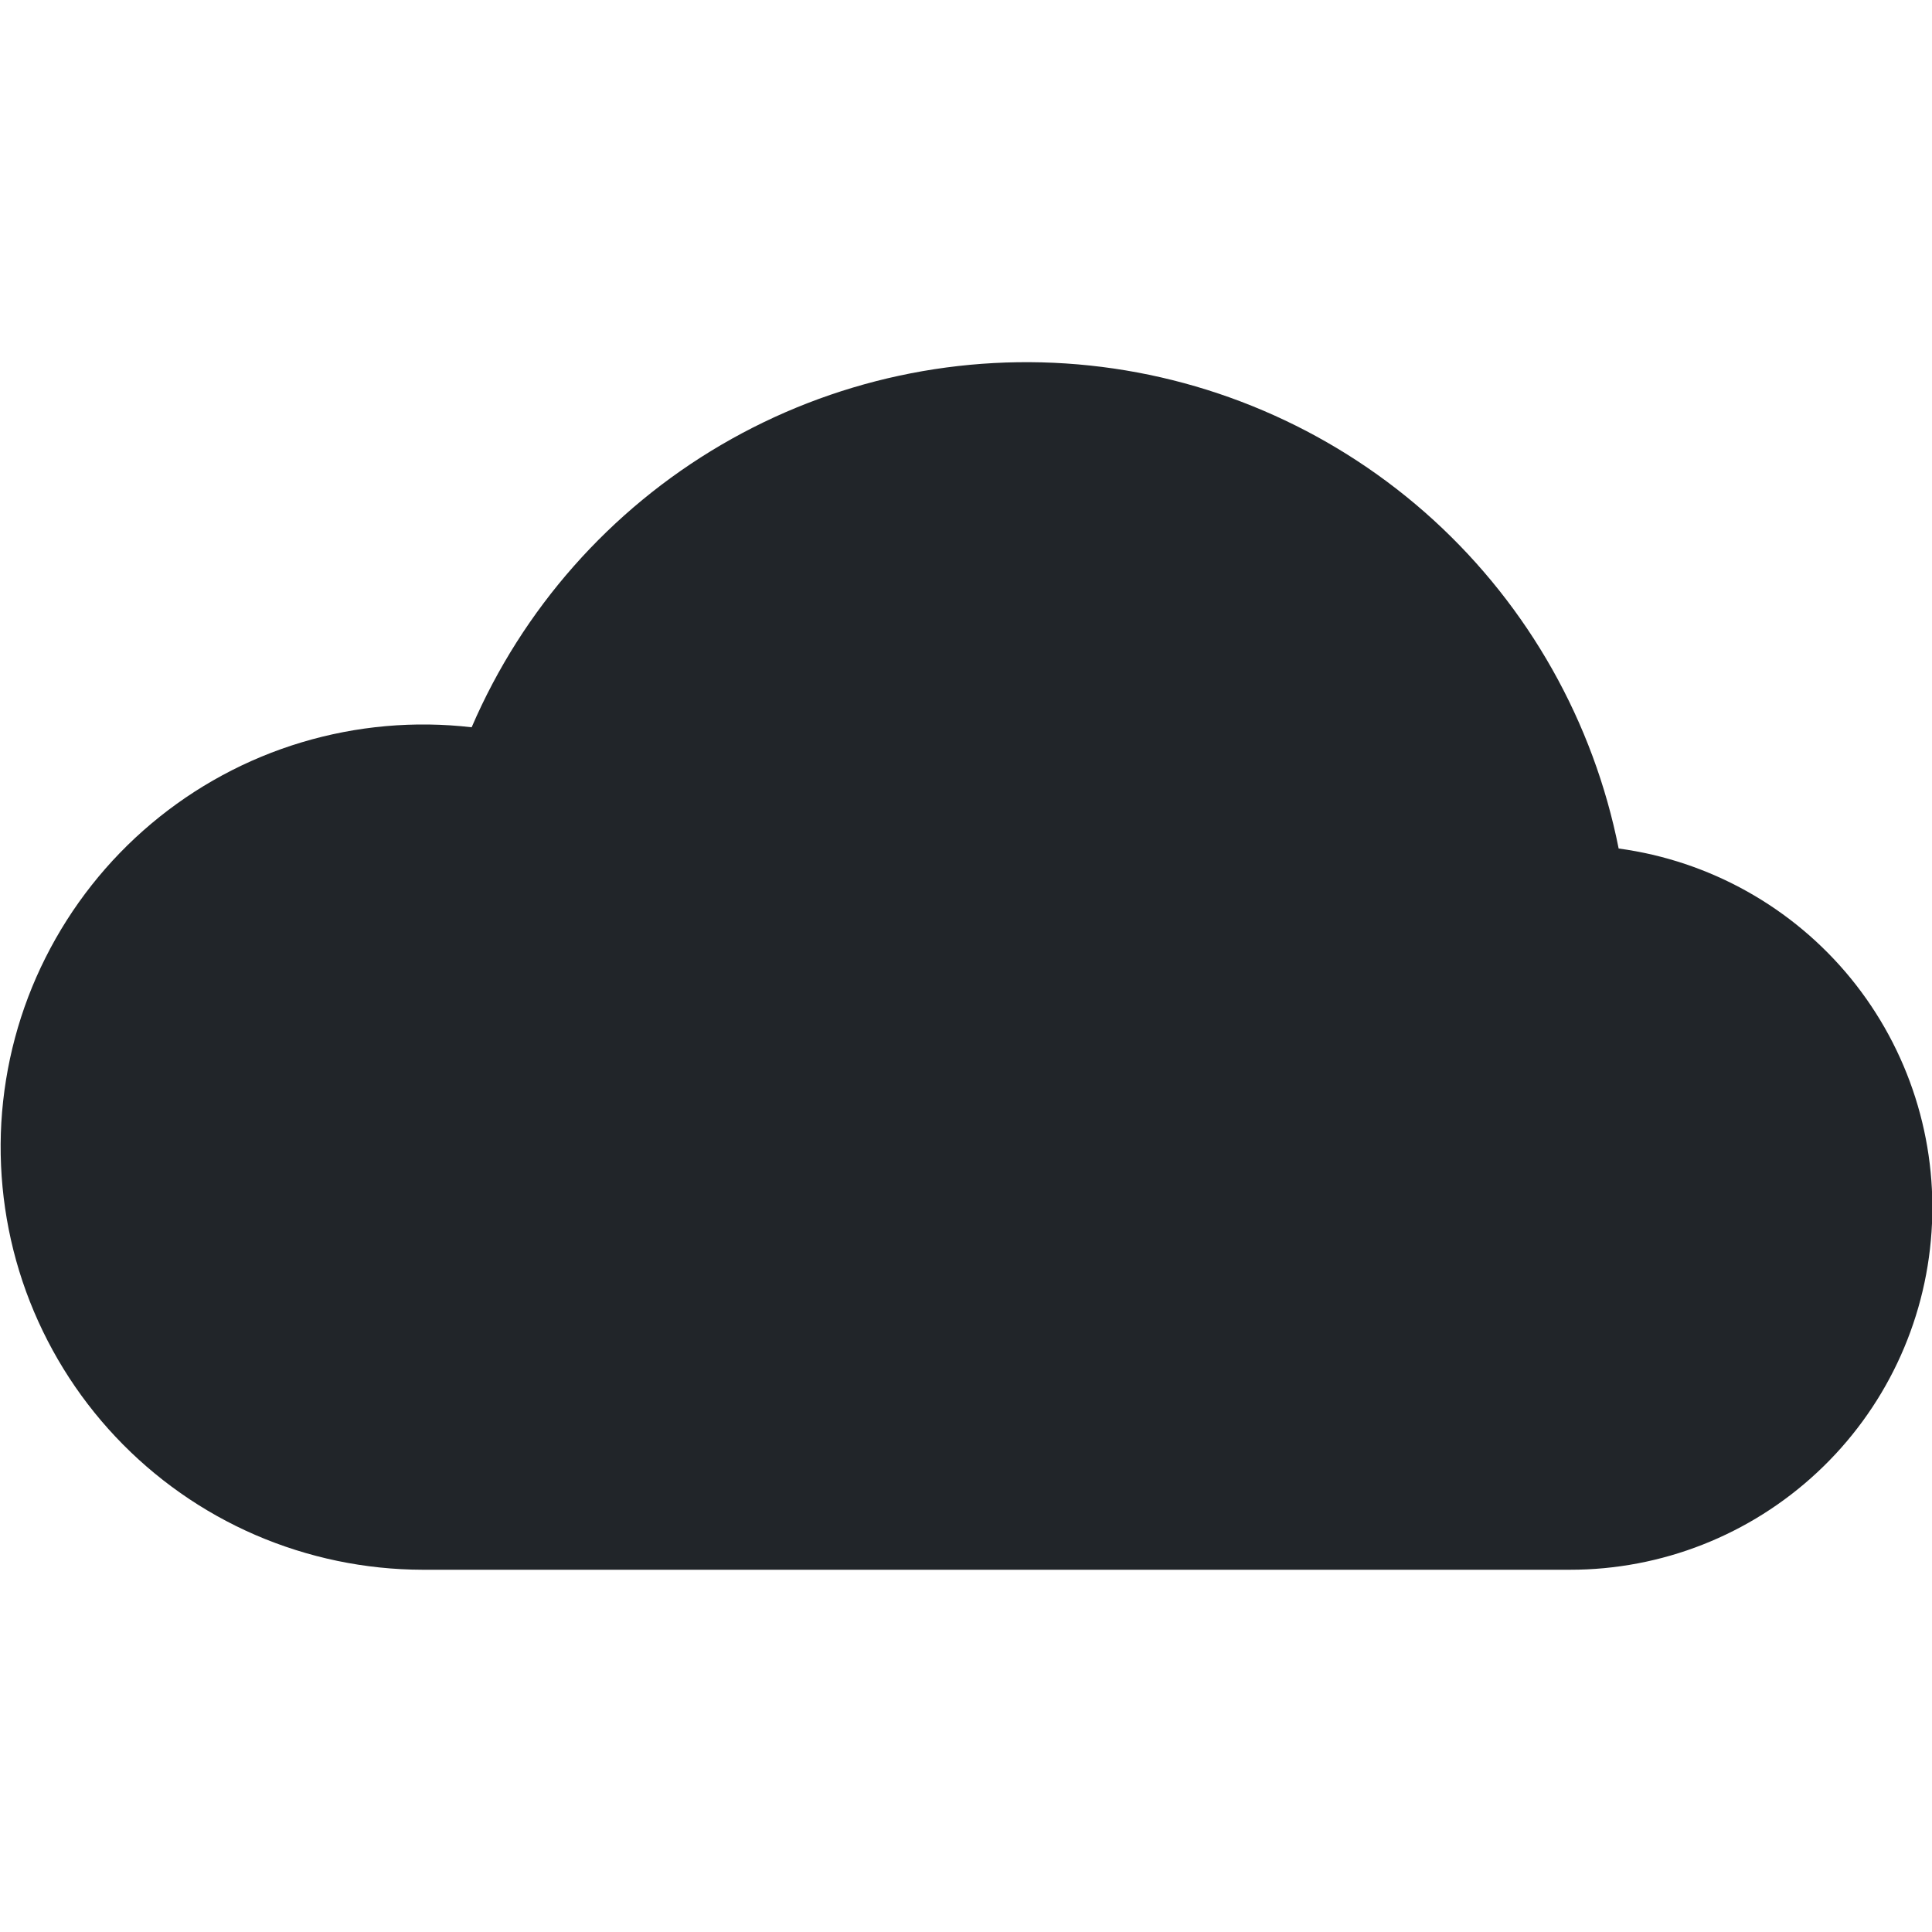 <svg width="16" height="16" viewBox="0 0 16 16" fill="none" xmlns="http://www.w3.org/2000/svg">
<g clip-path="url(#clip0_34_3545)">
<path d="M13.405 7.027C13.197 5.98 12.66 5.027 11.872 4.307C11.084 3.588 10.086 3.139 9.025 3.027C7.964 2.915 6.894 3.145 5.973 3.684C5.052 4.223 4.328 5.043 3.906 6.023C3.433 5.968 2.953 6.011 2.497 6.148C2.041 6.285 1.618 6.514 1.253 6.821C0.889 7.127 0.591 7.505 0.377 7.931C0.163 8.356 0.039 8.821 0.011 9.297C-0.016 9.772 0.053 10.248 0.216 10.696C0.379 11.143 0.631 11.553 0.958 11.9C1.284 12.246 1.678 12.523 2.115 12.712C2.553 12.901 3.024 12.999 3.5 13H13C13.761 13.001 14.494 12.712 15.05 12.193C15.607 11.674 15.945 10.962 15.996 10.203C16.048 9.444 15.809 8.693 15.328 8.103C14.847 7.514 14.159 7.129 13.405 7.027Z" fill="#212529"/>
</g>
<defs>
<clipPath id="clip0_34_3545">
<rect width="16" height="16" fill="white"/>
</clipPath>
</defs>
</svg>
